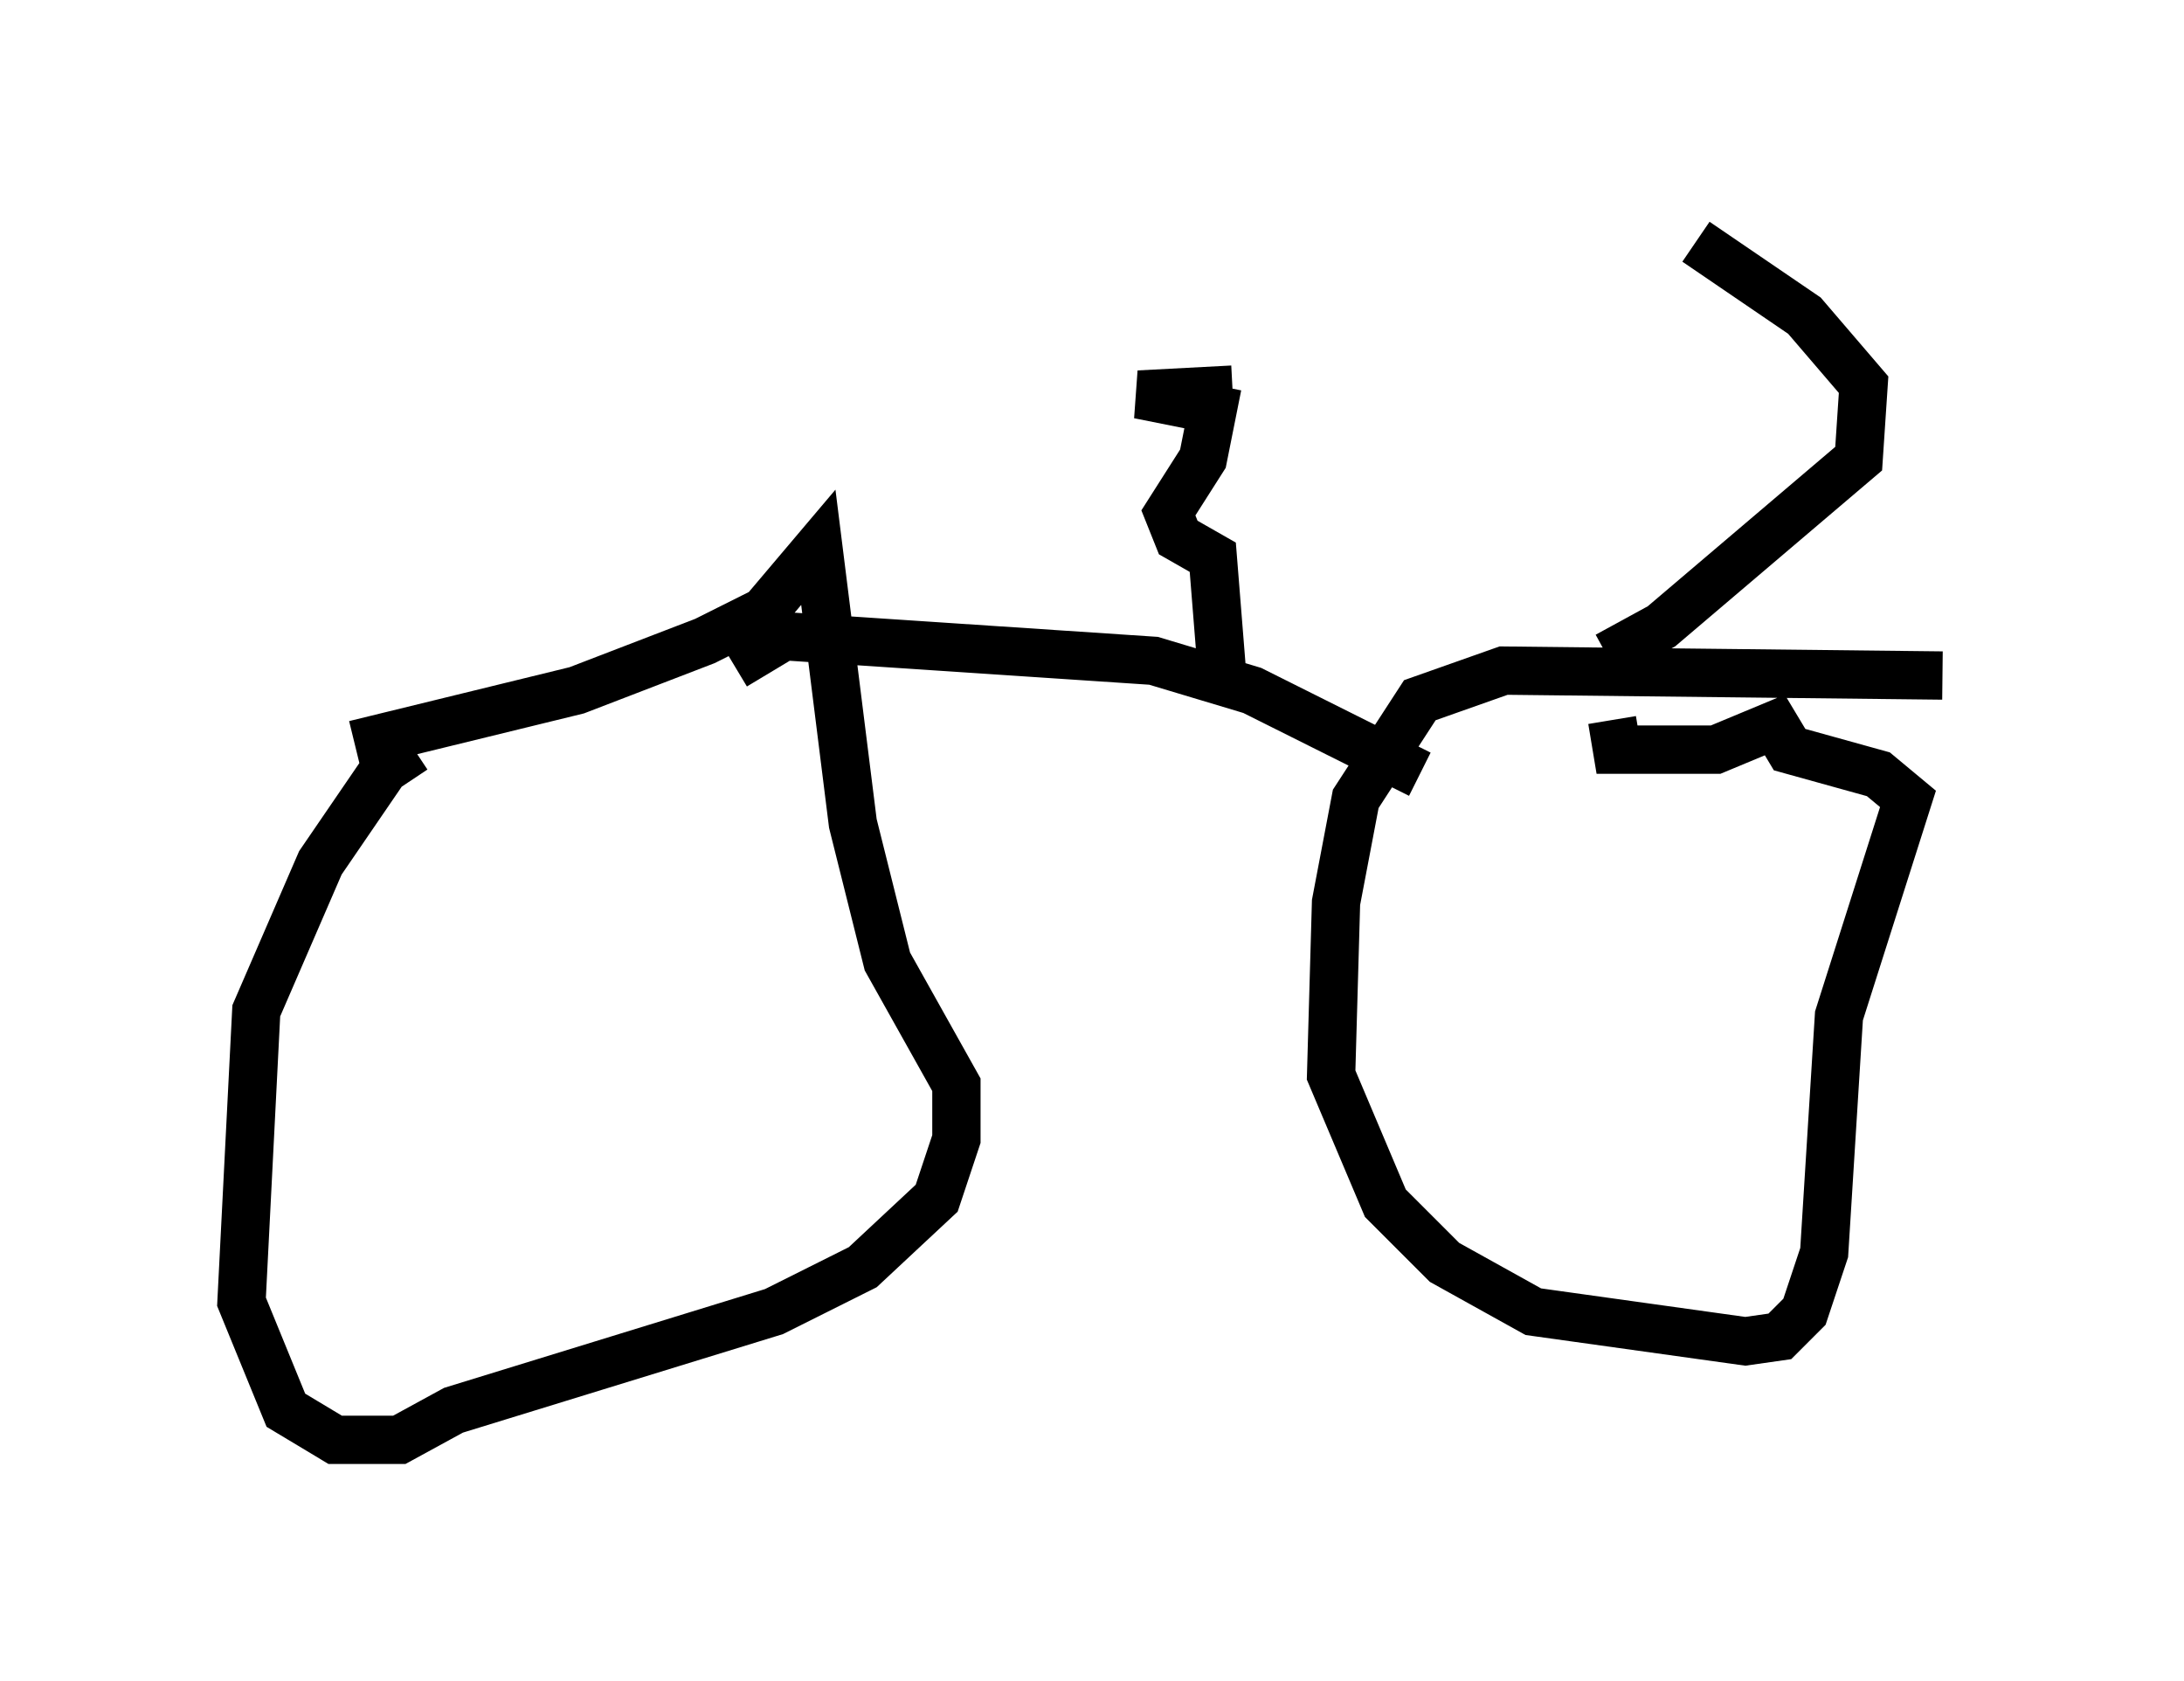 <?xml version="1.0" encoding="utf-8" ?>
<svg baseProfile="full" height="34.807" version="1.1" width="45.219" xmlns="http://www.w3.org/2000/svg" xmlns:ev="http://www.w3.org/2001/xml-events" xmlns:xlink="http://www.w3.org/1999/xlink"><defs /><rect fill="white" height="34.807" width="45.219" x="0" y="0" /><path d="M10.819, 15.617 m-2.246, -0.102 l-0.613, 0.408 -1.327, 1.94 l-1.327, 3.063 -0.306, 6.023 l0.919, 2.246 1.021, 0.613 l1.327, 0.0 1.123, -0.613 l6.635, -2.042 1.838, -0.919 l1.531, -1.429 0.408, -1.225 l0.0, -1.123 -1.429, -2.552 l-0.715, -2.858 -0.715, -5.717 l-1.123, 1.327 -1.225, 0.613 l-2.654, 1.021 -4.594, 1.123 m32.871, -1.429 l-9.086, -0.102 -1.735, 0.613 l-1.327, 2.042 -0.408, 2.144 l-0.102, 3.573 1.123, 2.654 l1.225, 1.225 1.838, 1.021 l4.39, 0.613 0.715, -0.102 l0.51, -0.51 0.408, -1.225 l0.306, -4.9 1.429, -4.492 l-0.613, -0.51 -1.838, -0.51 l-0.306, -0.51 -1.225, 0.51 l-2.042, 0.0 -0.102, -0.613 m-18.171, -1.123 l1.021, -0.613 7.656, 0.51 l2.042, 0.613 3.471, 1.735 m-4.083, -1.94 l-0.204, -2.552 -0.715, -0.408 l-0.204, -0.51 0.715, -1.123 l0.204, -1.021 -1.531, -0.306 l1.94, -0.102 m7.758, 5.513 l1.123, -0.613 4.083, -3.471 l0.102, -1.531 -1.225, -1.429 l-2.246, -1.531 " fill="none" stroke="black" stroke-width="1" /></svg>